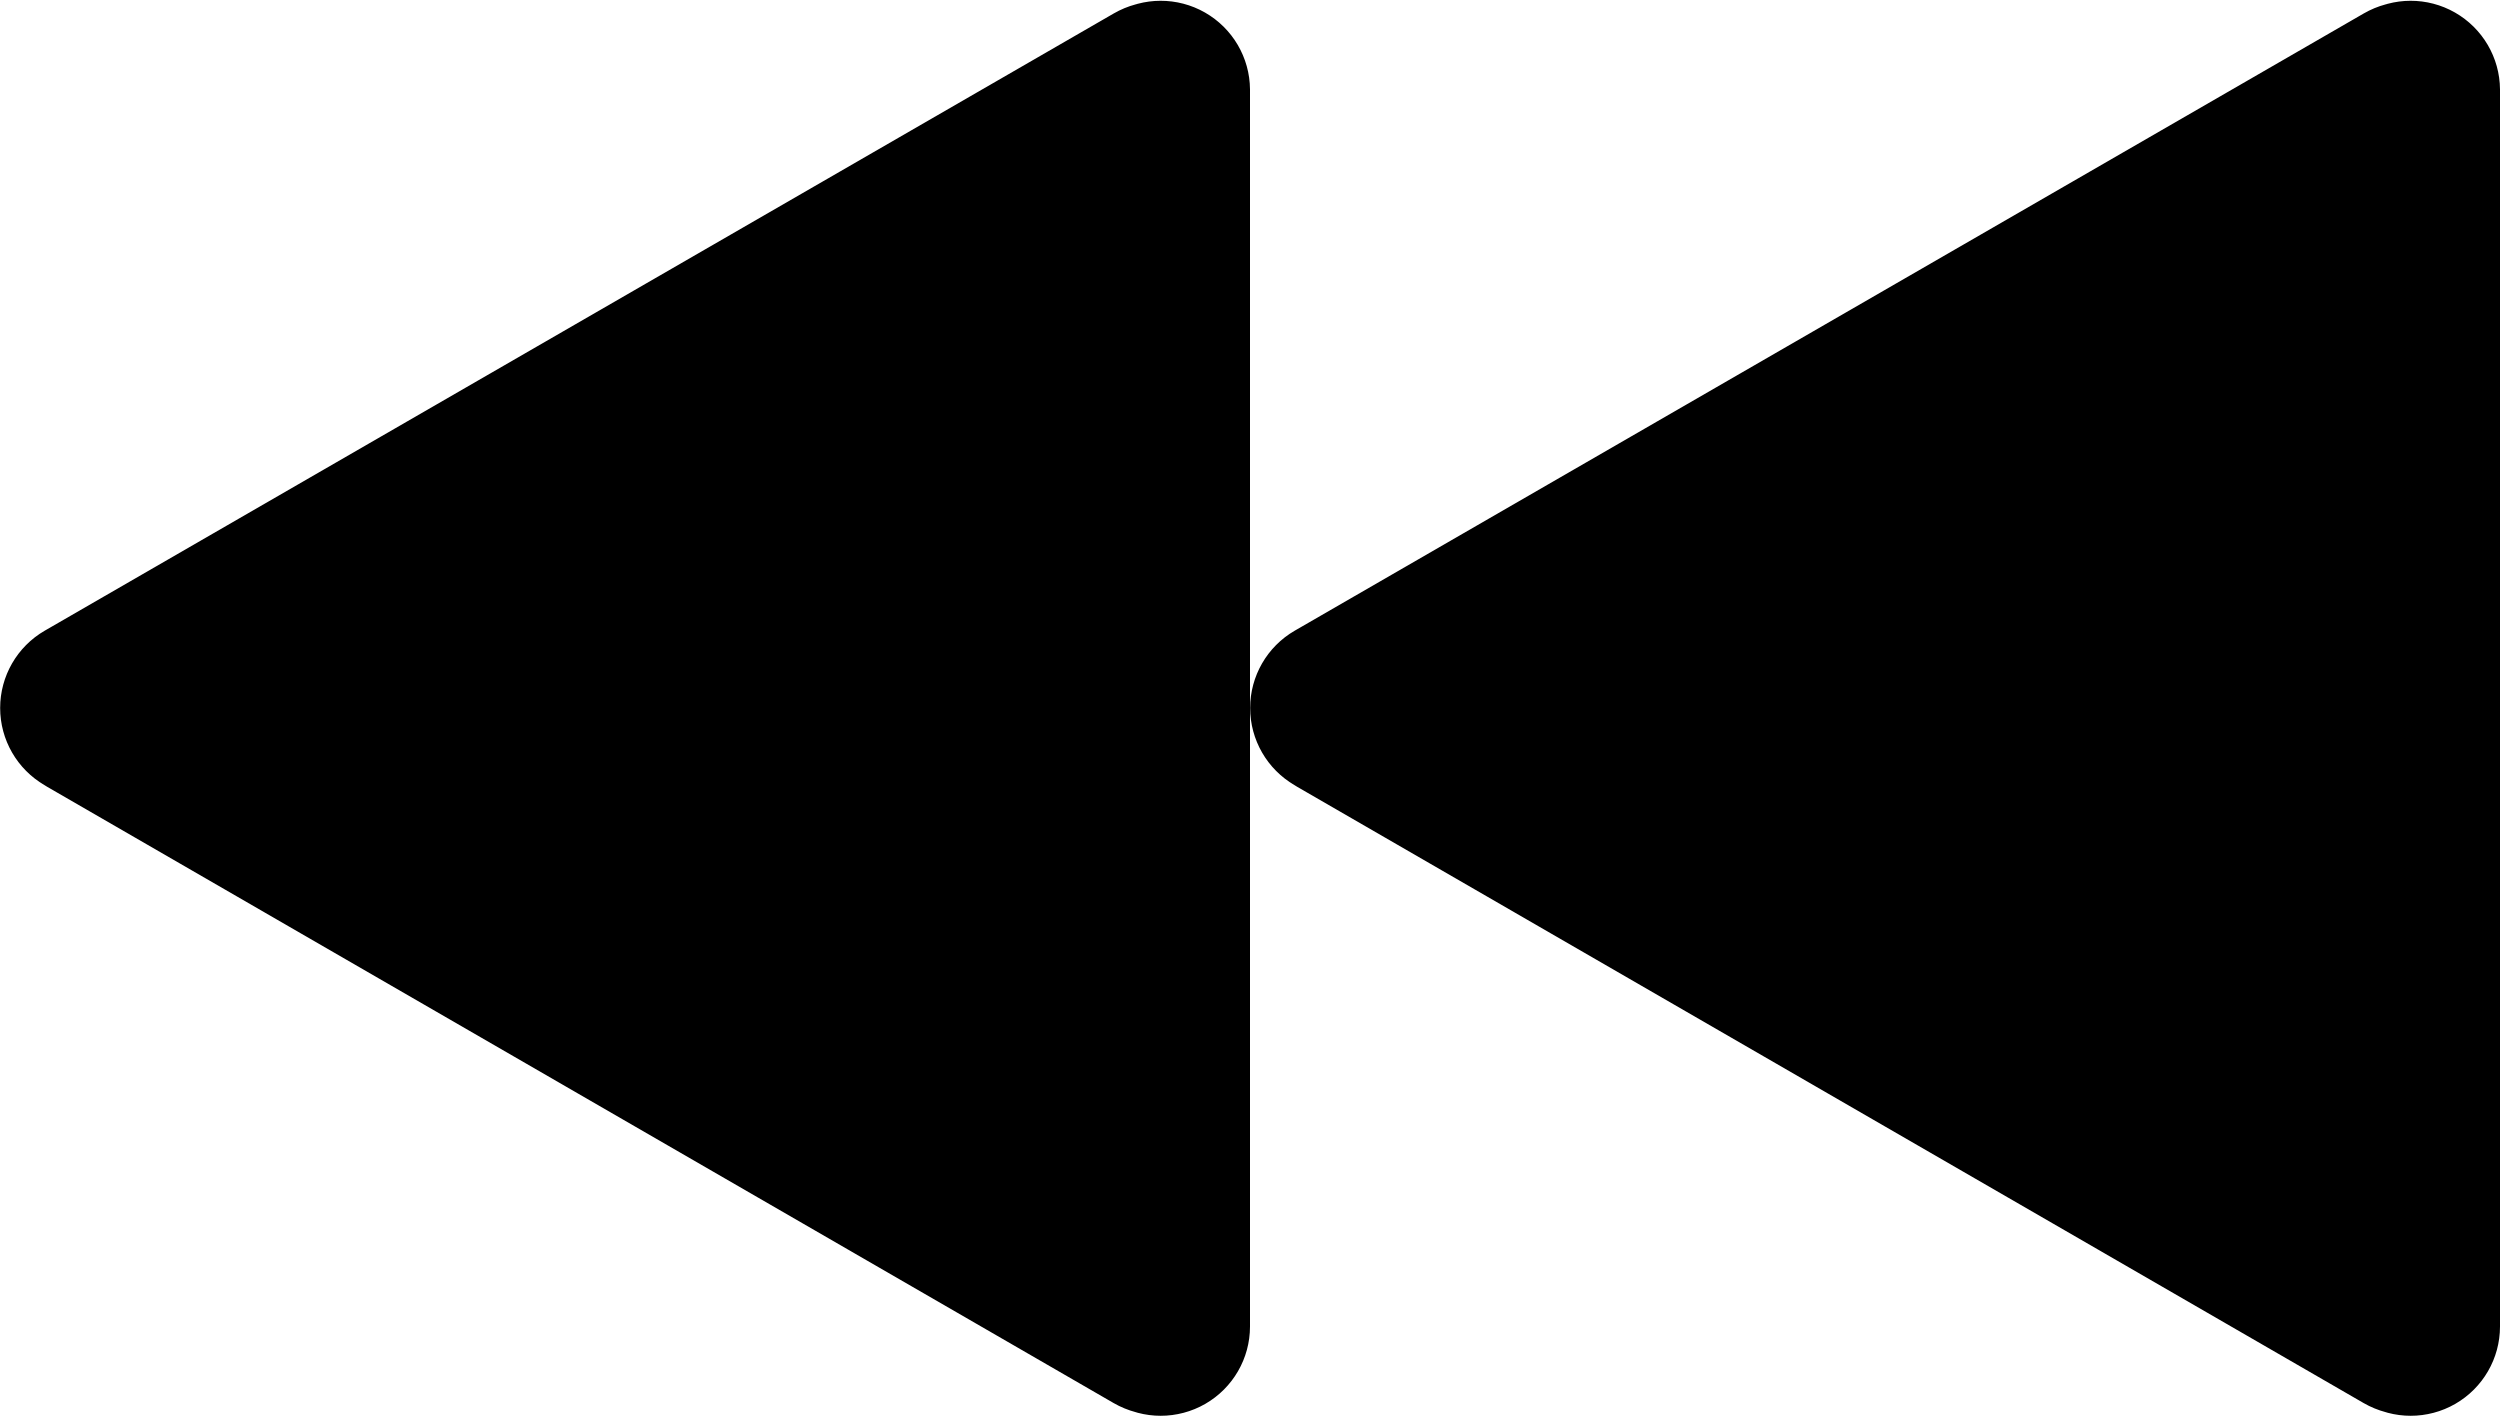 <?xml version="1.0" encoding="UTF-8"?>
<svg width="196px" height="111px" viewBox="0 0 196 111" version="1.1" xmlns="http://www.w3.org/2000/svg" xmlns:xlink="http://www.w3.org/1999/xlink">
    <!-- Generator: Sketch 55.2 (78181) - https://sketchapp.com -->
    <title>Slice 1</title>
    <desc>Created with Sketch.</desc>
    <g id="Page-1" stroke="none" stroke-width="1" fill="none" fill-rule="evenodd">
        <g id="noun_play_2825916" transform="translate(49, 55.5) scale(-1, 1) translate(-49, -55.5) " fill="#000000" fill-rule="nonzero">
            <path d="M94.5,49.45 L10.69,1.06 C8.487,-0.216 5.771,-0.22 3.565,1.051 C1.359,2.322 -7.39293538e-05,4.674 -7.39293538e-05,7.22 L-7.39293538e-05,103.79 C-0.012,106.342 1.342,108.706 3.548,109.988 C5.755,111.27 8.479,111.274 10.69,110 L94.31,61.68 C96.517,60.409 97.877,58.057 97.877,55.51 C97.877,52.963 96.517,50.611 94.31,49.34 L10.5,1 C8.344,-0.245 5.689,-0.251 3.527,0.984 C1.365,2.22 0.022,4.51 -7.39293538e-05,7 L-7.39293538e-05,104 C-7.39293538e-05,106.5 1.335,108.811 3.501,110.061 C5.667,111.31 8.335,111.31 10.5,110.06 L94.5,61.56 C96.659,60.308 97.988,58.001 97.988,55.505 C97.988,53.009 96.659,50.702 94.5,49.45 Z" id="Path"></path>
        </g>
        <g id="noun_play_2825916-copy" transform="translate(147, 55.5) scale(-1, 1) translate(-147, -55.5) translate(98, 0)" fill="#000000" fill-rule="nonzero">
            <path d="M94.5,49.45 L10.69,1.06 C8.487,-0.216 5.771,-0.22 3.565,1.051 C1.359,2.322 -7.39293538e-05,4.674 -7.39293538e-05,7.22 L-7.39293538e-05,103.79 C-0.012,106.342 1.342,108.706 3.548,109.988 C5.755,111.27 8.479,111.274 10.69,110 L94.31,61.68 C96.517,60.409 97.877,58.057 97.877,55.51 C97.877,52.963 96.517,50.611 94.31,49.34 L10.5,1 C8.344,-0.245 5.689,-0.251 3.527,0.984 C1.365,2.22 0.022,4.51 -7.39293538e-05,7 L-7.39293538e-05,104 C-7.39293538e-05,106.5 1.335,108.811 3.501,110.061 C5.667,111.31 8.335,111.31 10.5,110.06 L94.5,61.56 C96.659,60.308 97.988,58.001 97.988,55.505 C97.988,53.009 96.659,50.702 94.5,49.45 Z" id="Path"></path>
        </g>
    </g>
</svg>